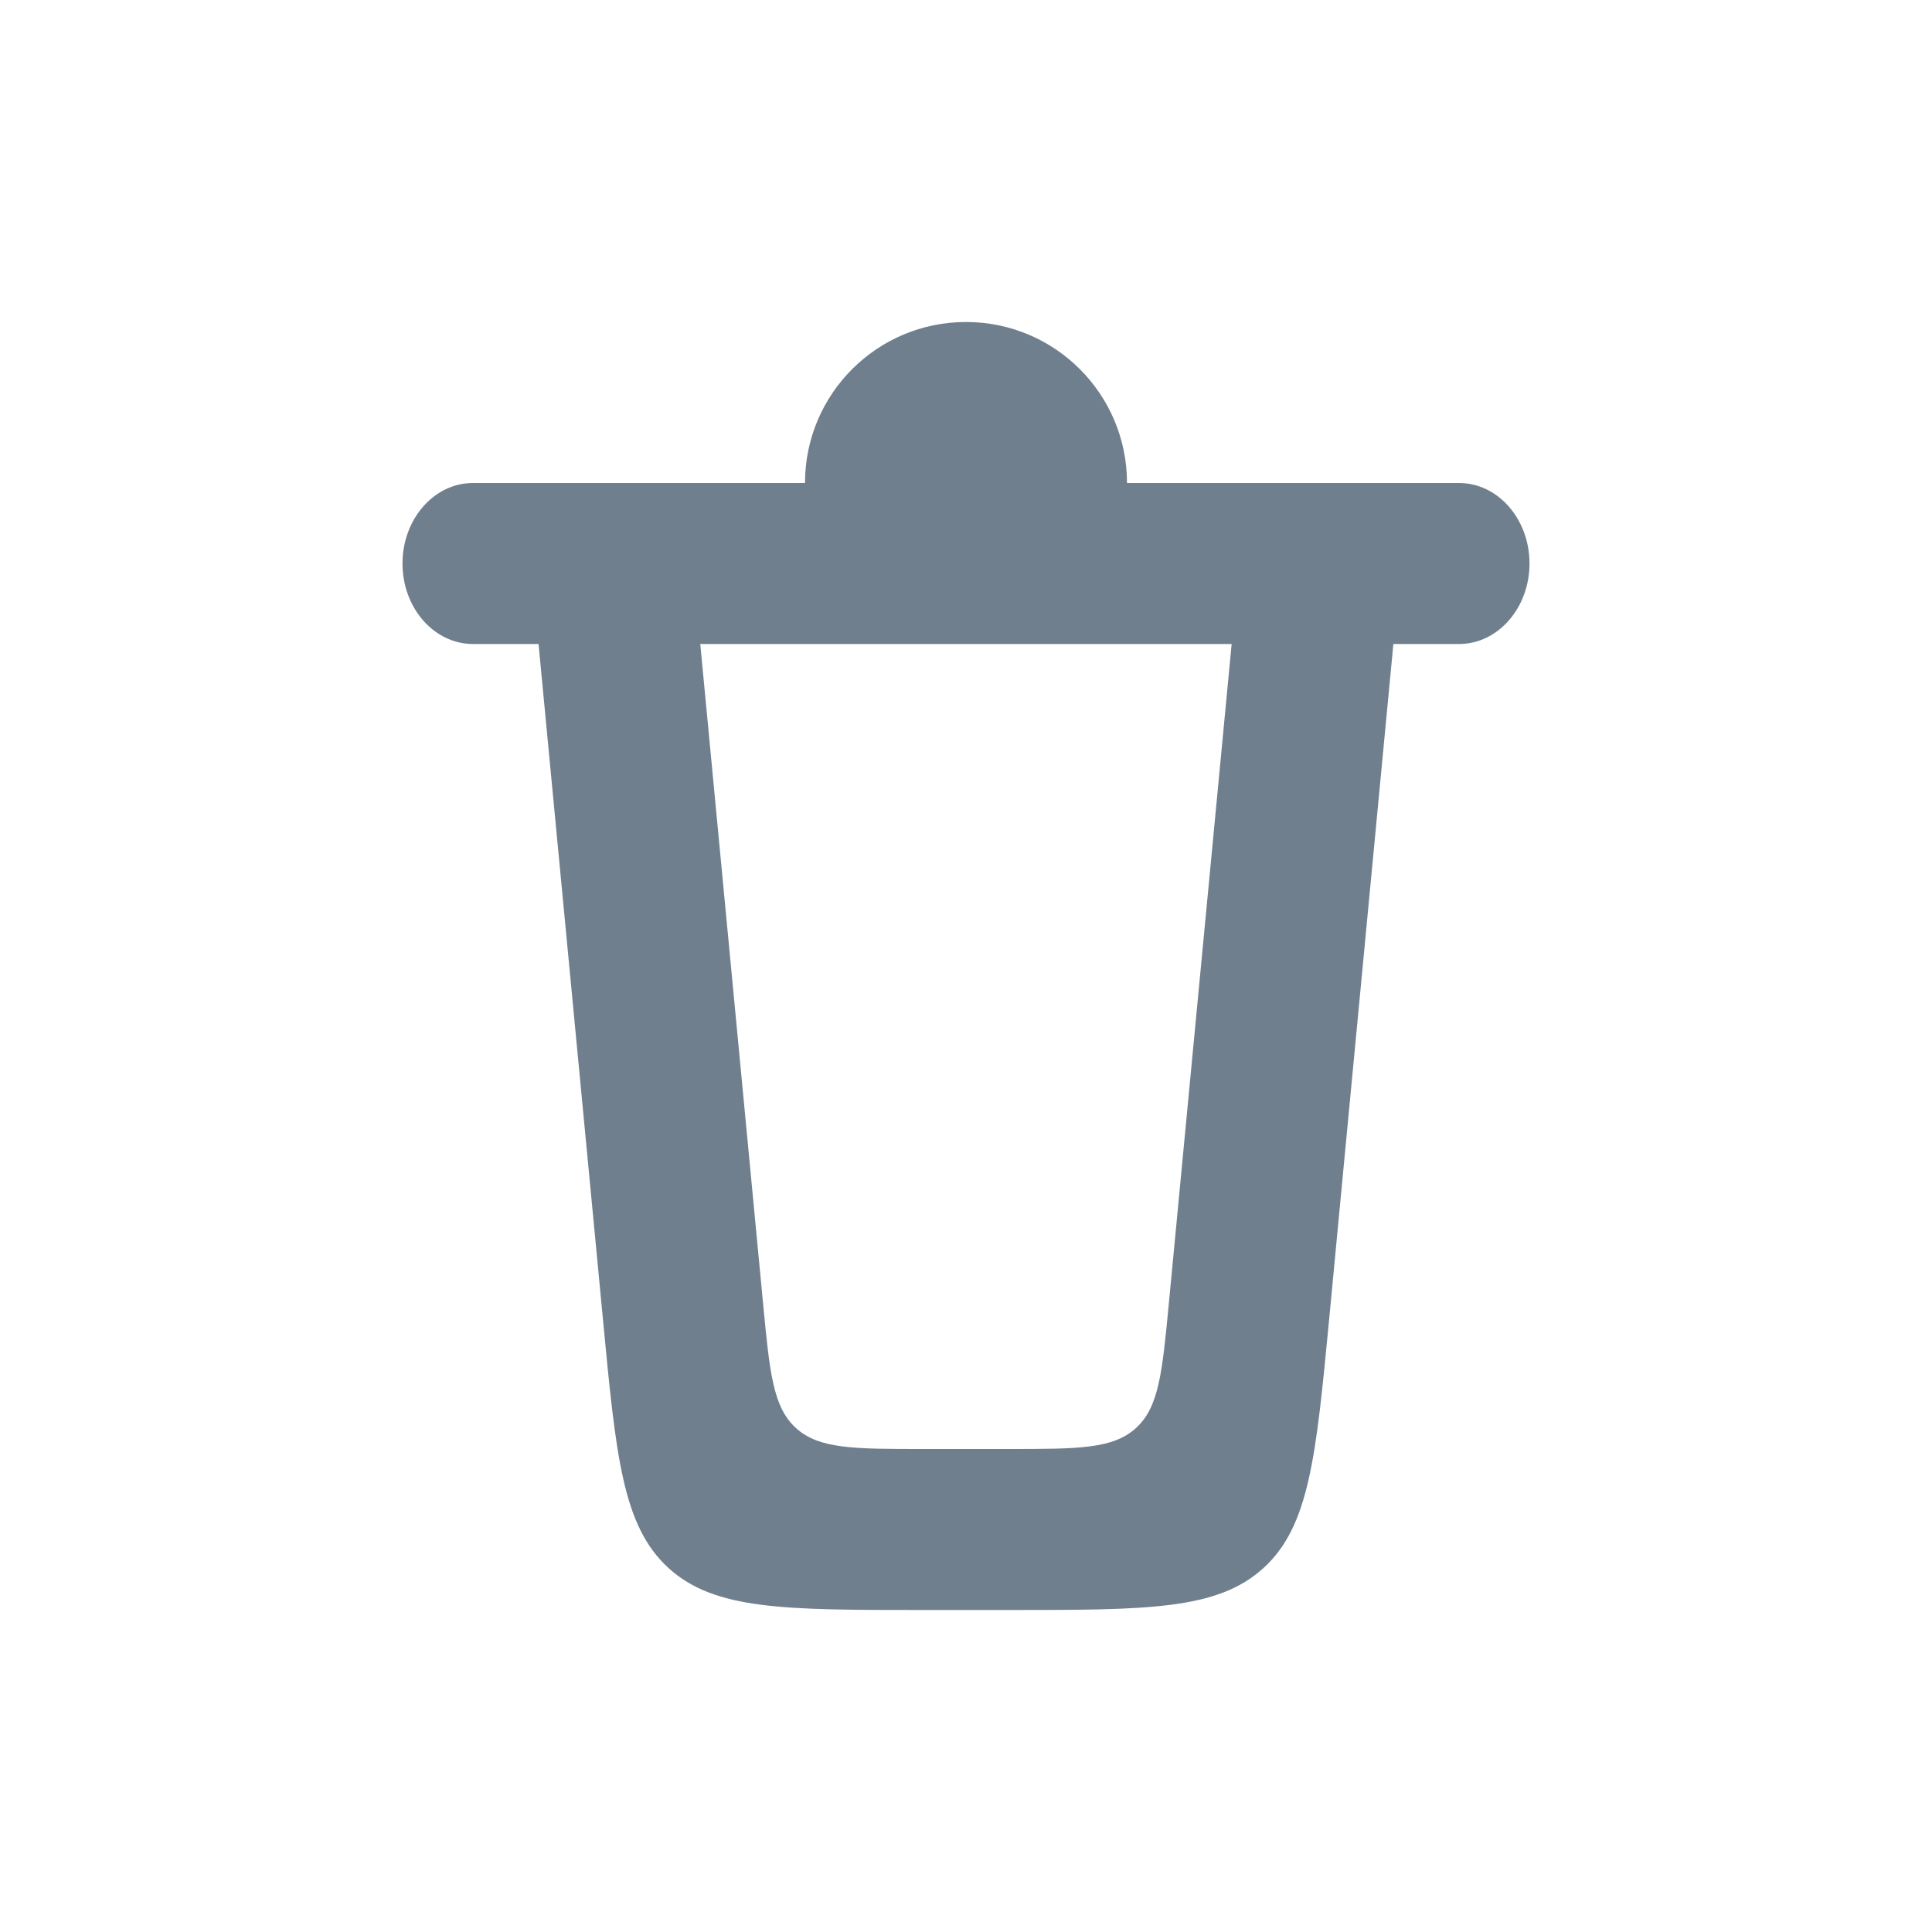 <svg width="24" height="24" viewBox="0 0 24 24" fill="none" xmlns="http://www.w3.org/2000/svg">
<path fill-rule="evenodd" clip-rule="evenodd" d="M5.875 8C5.392 8 5 7.552 5 7C5 6.448 5.392 6 5.875 6H10C10 4.895 10.895 4 12 4C13.105 4 14 4.895 14 6H18.125C18.608 6 19 6.448 19 7C19 7.552 18.608 8 18.125 8H17.309L16.512 16.379C16.348 18.099 16.266 18.959 15.694 19.48C15.121 20 14.258 20 12.53 20H11.47C9.743 20 8.879 20 8.306 19.48C7.734 18.959 7.652 18.099 7.489 16.379L6.69 8H5.875ZM9.479 16.19L8.699 8H15.3L14.52 16.19C14.438 17.05 14.397 17.48 14.111 17.74C13.825 18 13.393 18 12.529 18H11.47C10.606 18 10.174 18 9.888 17.74C9.602 17.48 9.561 17.05 9.479 16.19Z" fill="#707F8D"/>
</svg>
